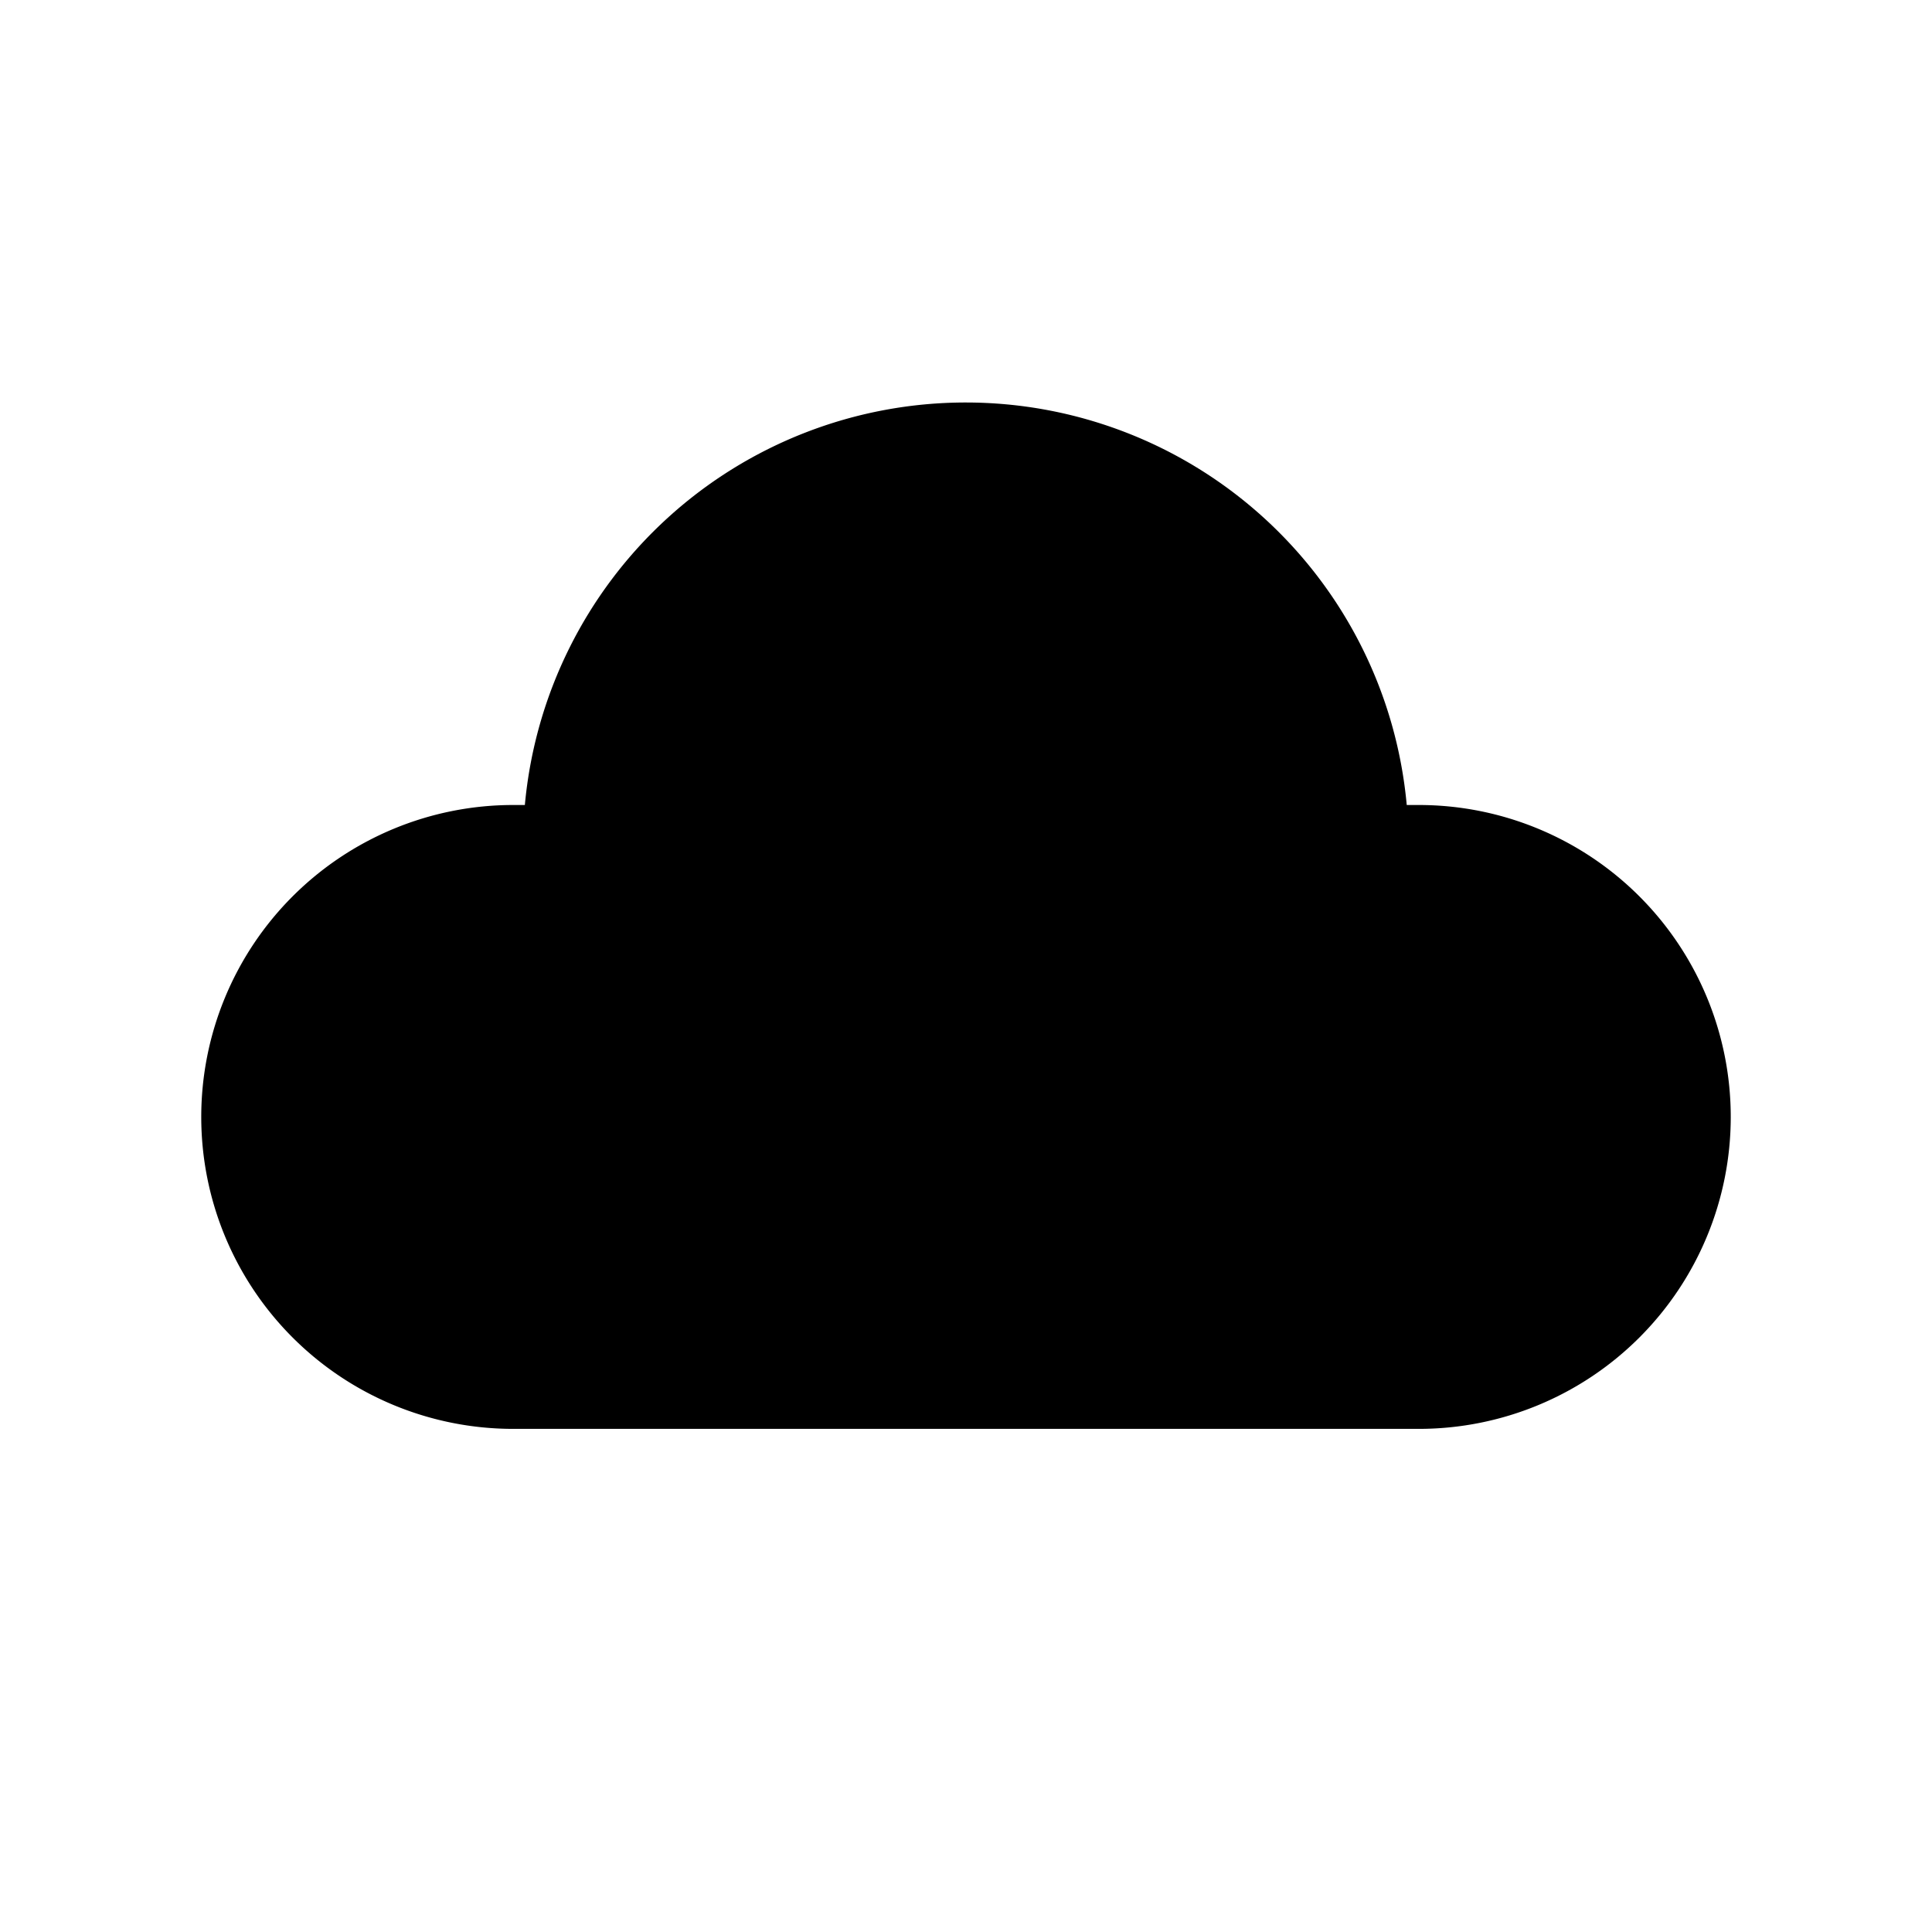 <svg width="48" height="48" viewBox="0 0 48 48" xmlns="http://www.w3.org/2000/svg"><path d="M24 10a11 11 0 00-10.96 10h-.29a7.75 7.75 0 000 15.5h22.5a7.75 7.75 0 000-15.5h-.3A11 11 0 0024 10z"/></svg>